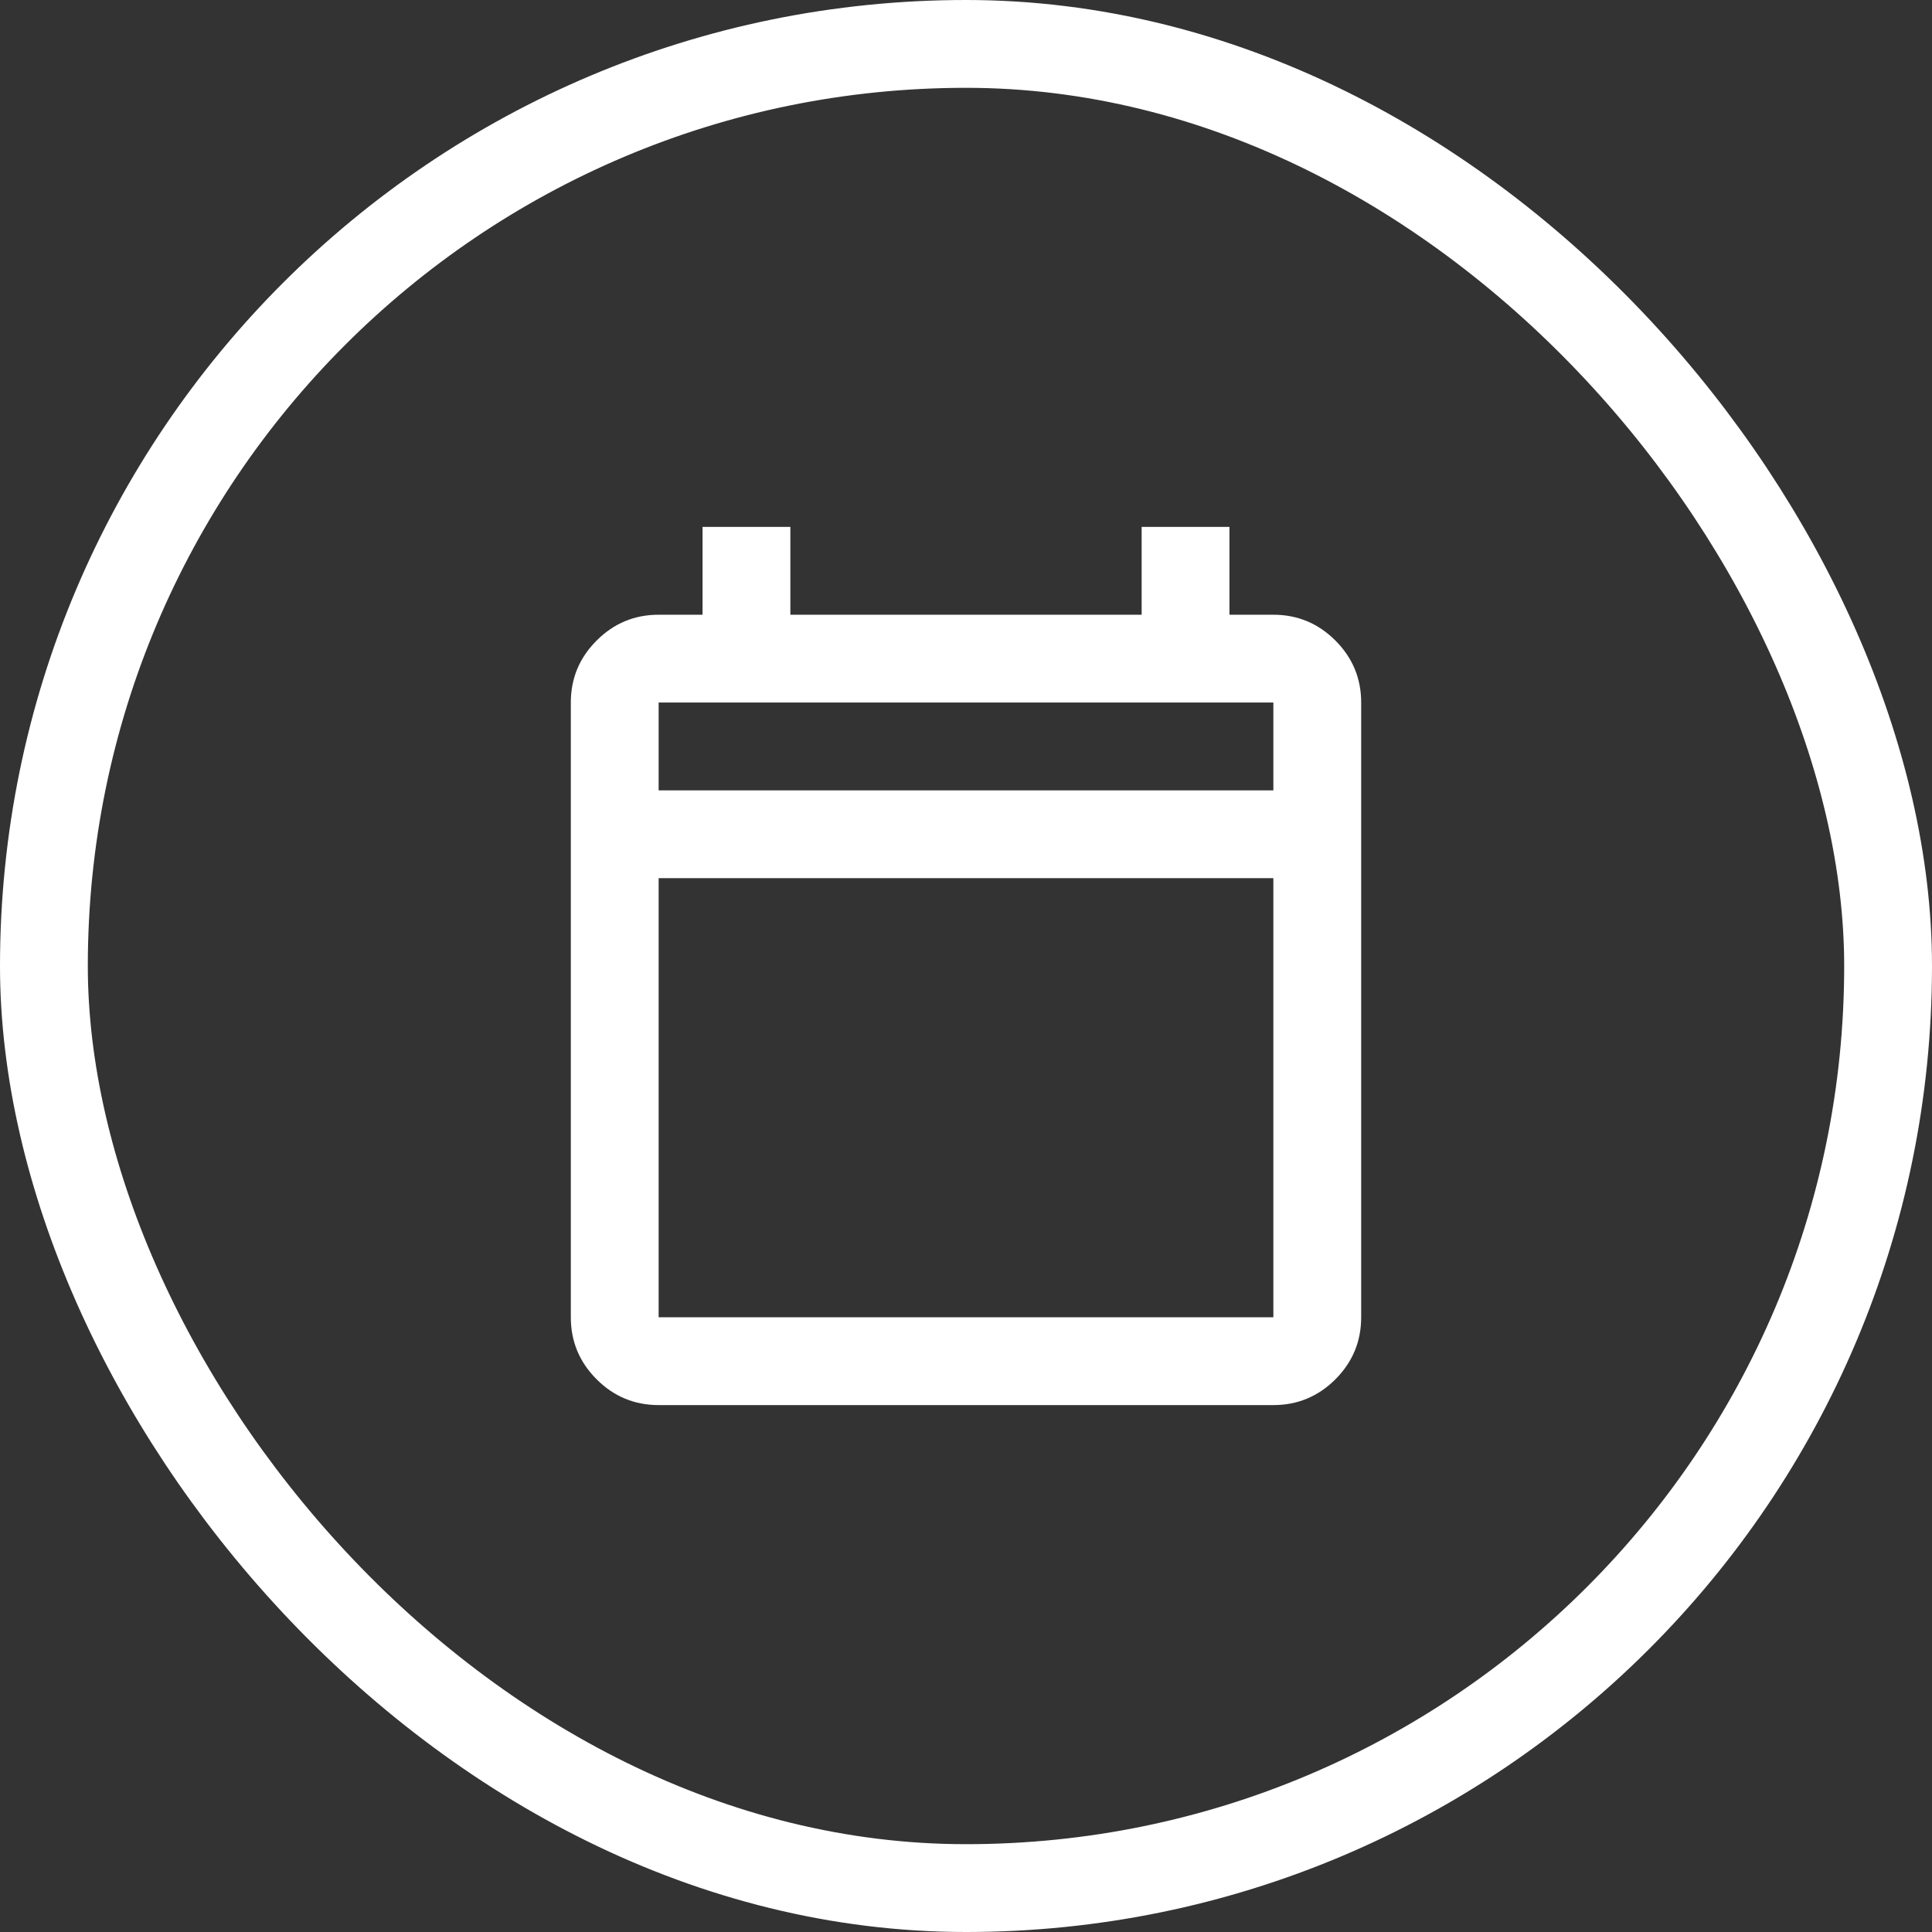 <svg width="44" height="44" viewBox="0 0 44 44" fill="none" xmlns="http://www.w3.org/2000/svg">
<rect x="0" y="0" width="44" height="44" fill="#333333" stroke="none"/>
<rect x="1" y="1" width="42" height="42" rx="21" stroke="white" stroke-width="2"/>
<mask id="mask0_4121_498" style="mask-type:alpha" maskUnits="userSpaceOnUse" x="10" y="10" width="24" height="24">
<rect x="10" y="10" width="24" height="24" fill="#D9D9D9"/>
</mask>
<g mask="url(#mask0_4121_498)">
<path d="M15 32C14.45 32 13.979 31.804 13.588 31.413C13.196 31.021 13 30.55 13 30V16C13 15.45 13.196 14.979 13.588 14.588C13.979 14.196 14.45 14 15 14H16V12H18V14H26V12H28V14H29C29.55 14 30.021 14.196 30.413 14.588C30.804 14.979 31 15.45 31 16V30C31 30.55 30.804 31.021 30.413 31.413C30.021 31.804 29.55 32 29 32H15ZM15 30H29V20H15V30ZM15 18H29V16H15V18Z" fill="white"/>
</g>
</svg>
